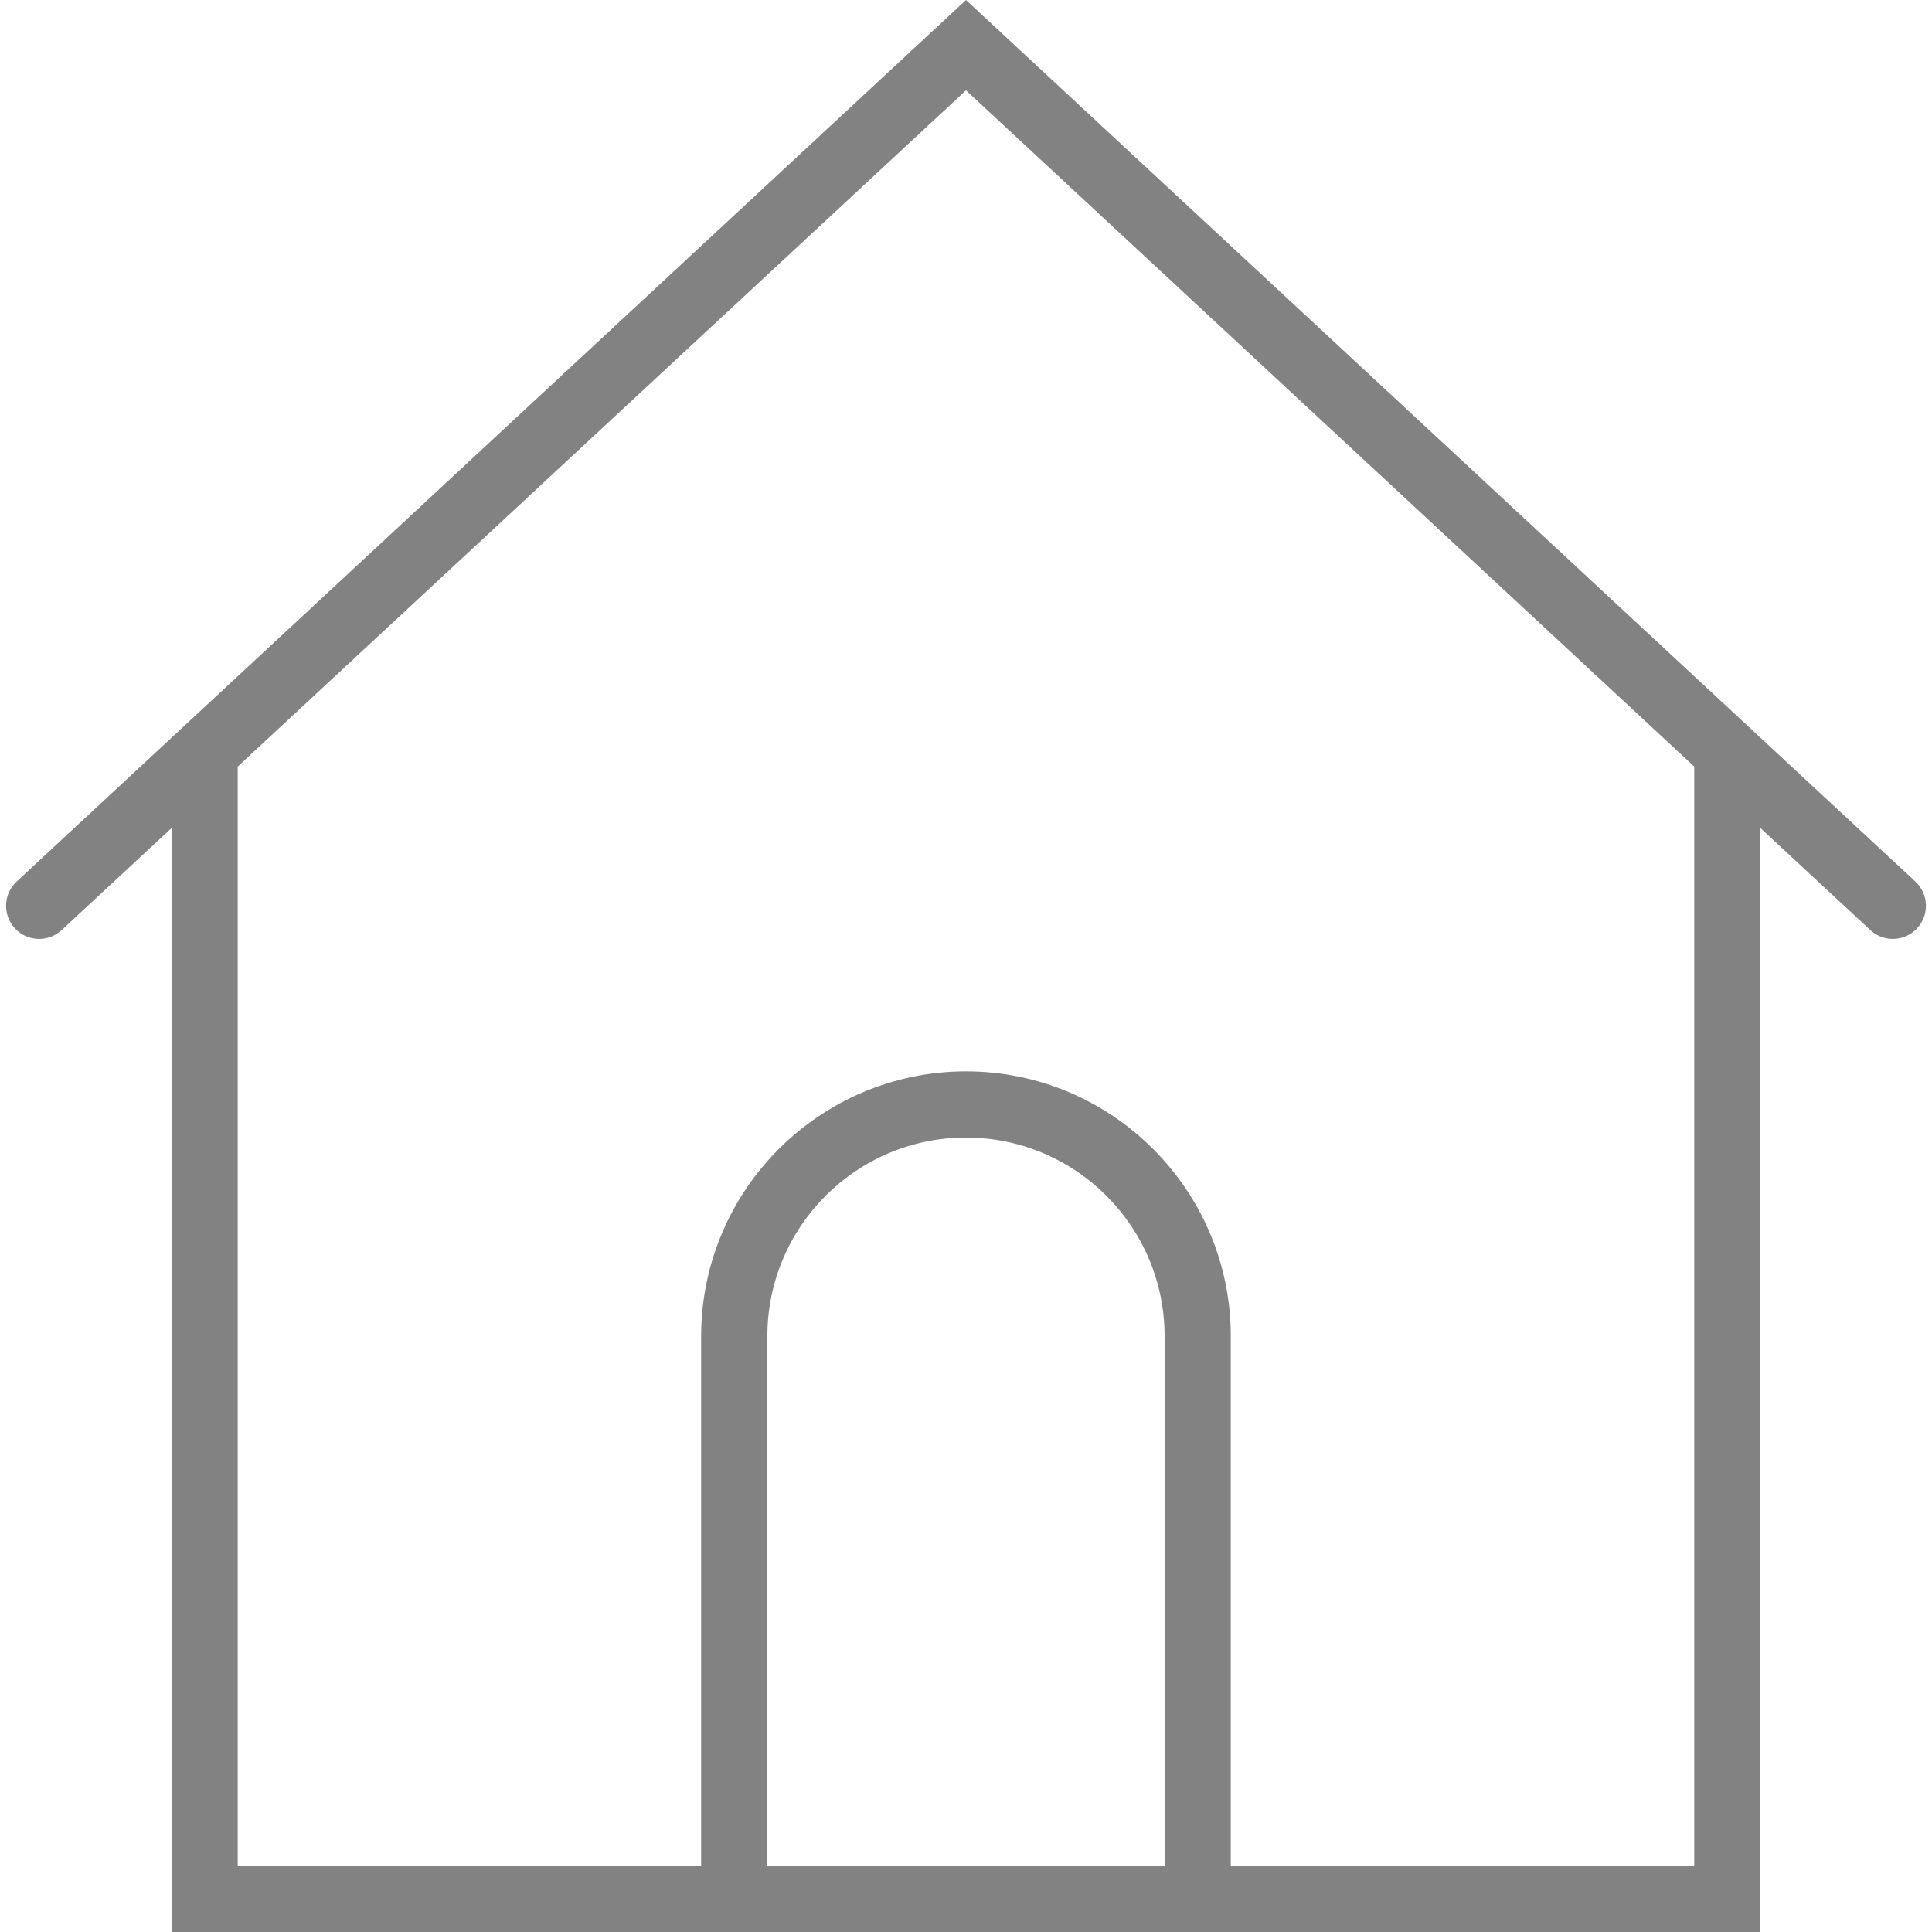 <svg width="58" height="58" viewBox="0 0 58 58" fill="none" xmlns="http://www.w3.org/2000/svg">
<path d="M57.501 26.465L29 0L0.499 26.465C0.097 26.839 0.074 27.468 0.447 27.871C0.819 28.272 1.45 28.295 1.851 27.922L5.15 24.86V58H21.049H36.949H52.849V24.859L56.148 27.921C56.338 28.099 56.582 28.187 56.824 28.187C57.092 28.187 57.357 28.08 57.552 27.87C57.926 27.468 57.903 26.839 57.501 26.465ZM23.037 56.013V40.113C23.037 36.824 25.711 34.15 29 34.15C32.288 34.15 34.962 36.824 34.962 40.113V56.013H23.037ZM50.862 56.013H36.949V40.113C36.949 35.729 33.383 32.163 29 32.163C24.616 32.163 21.049 35.729 21.049 40.113V56.013H7.137V23.013L29 2.712L50.862 23.013V56.013Z" fill="#828282"/>
</svg>
